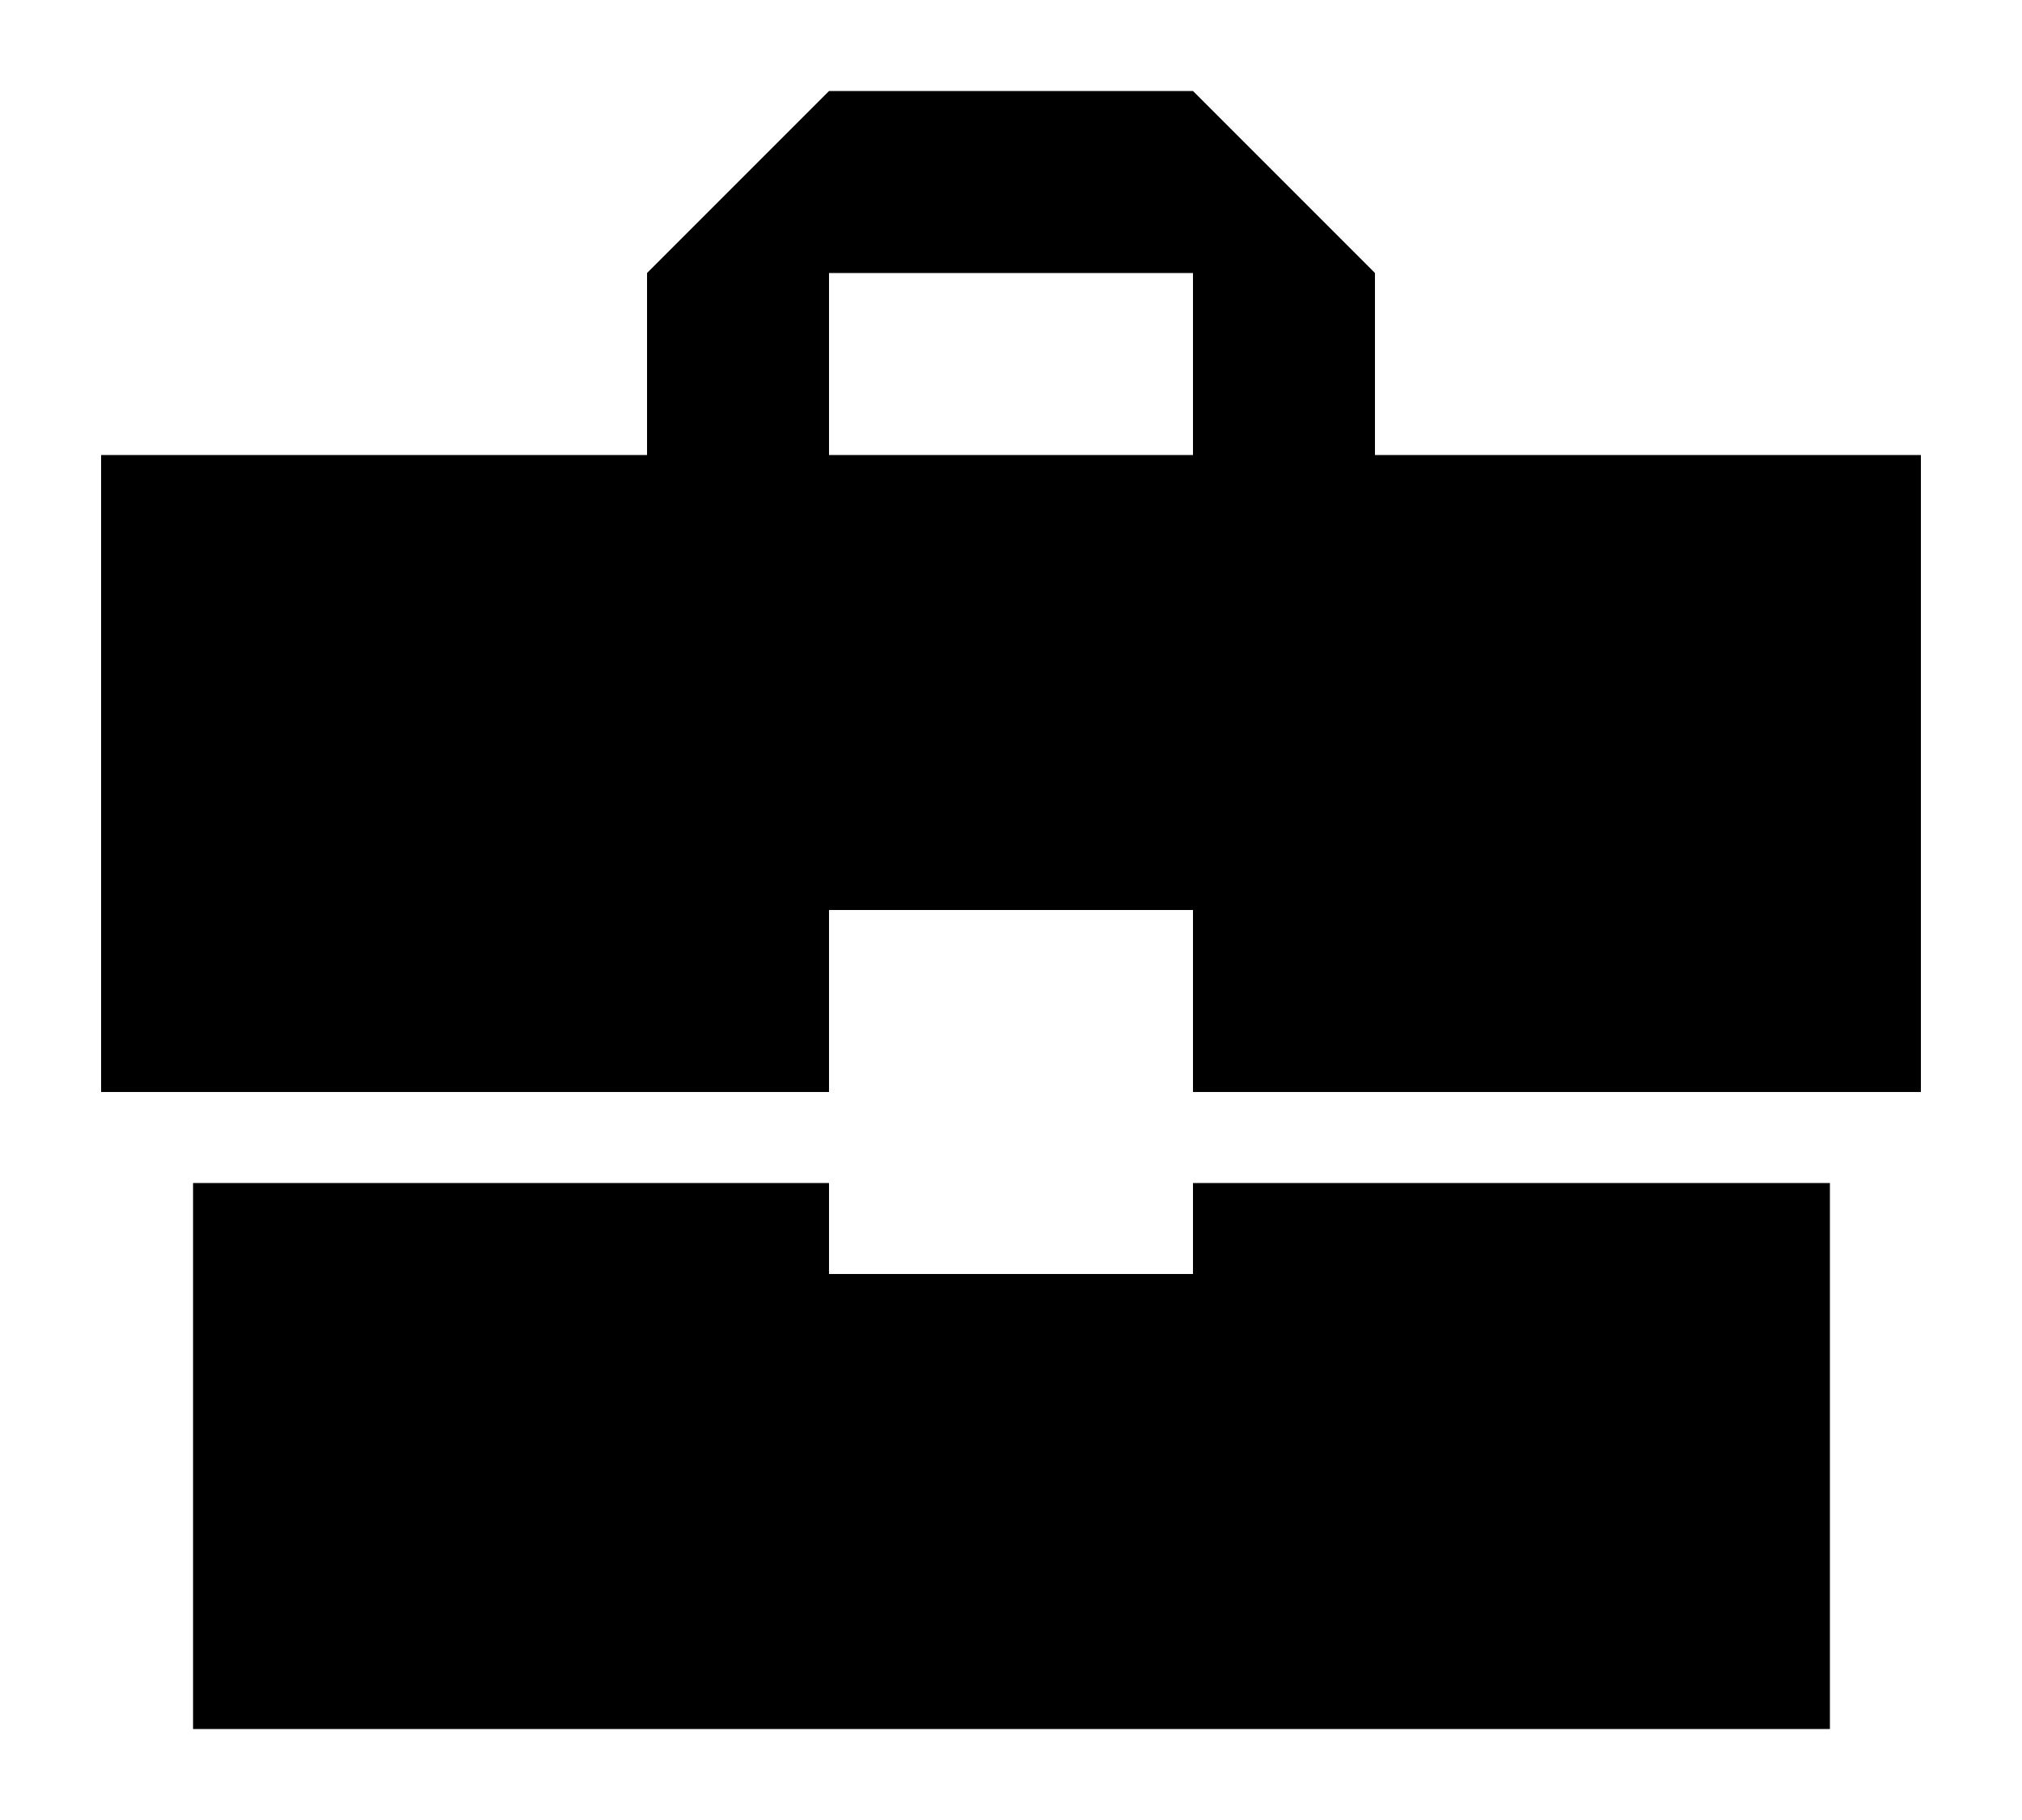 <svg width="15px" height="13.5px" viewBox="0 0 16 15" fill="#353B3C" xmlns="http://www.w3.org/2000/svg">
<path d="M6.5 10.5V9.75H1.258V14.25H14.75V9.75H9.5V10.5H6.5ZM15.5 3.75H11V2.25L9.5 0.75H6.5L5 2.25V3.75H0.5V9H6.5V7.5H9.5V9H15.5V3.75ZM9.5 3.75H6.5V2.25H9.5V3.75Z" fill="currentColor"/>
</svg>
